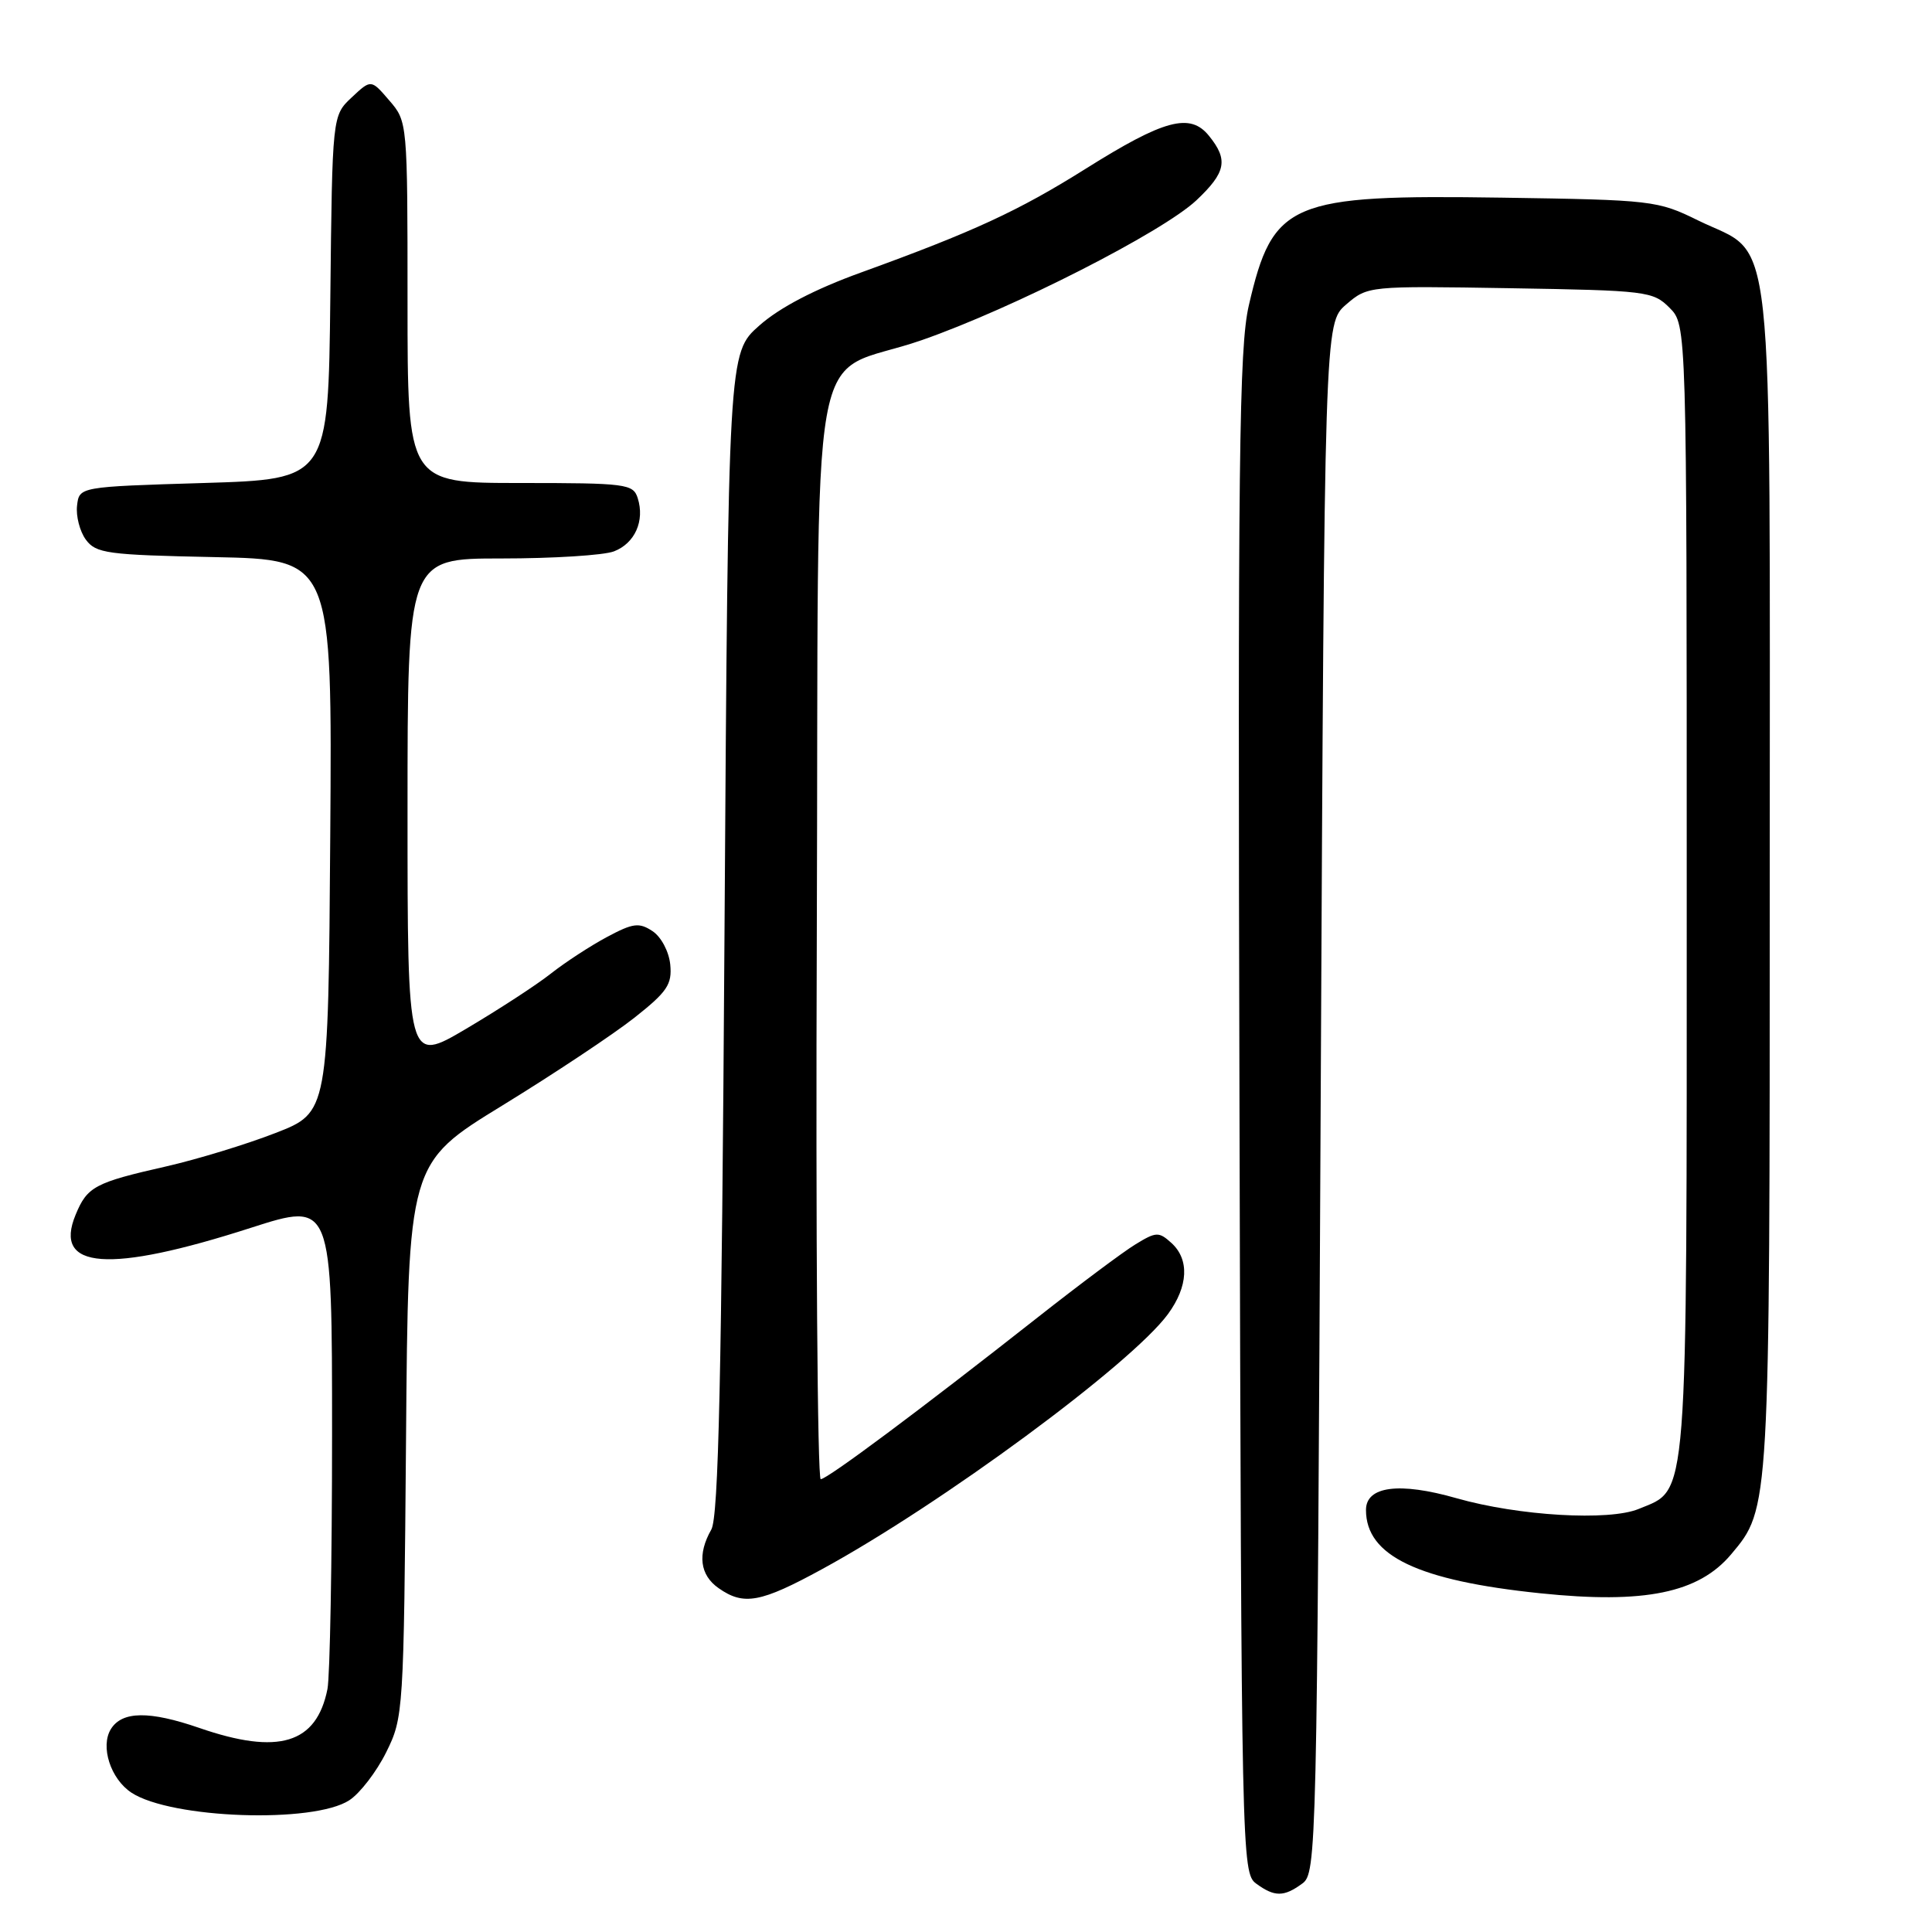 <?xml version="1.0" encoding="UTF-8" standalone="no"?>
<!DOCTYPE svg PUBLIC "-//W3C//DTD SVG 1.1//EN" "http://www.w3.org/Graphics/SVG/1.1/DTD/svg11.dtd" >
<svg xmlns="http://www.w3.org/2000/svg" xmlns:xlink="http://www.w3.org/1999/xlink" version="1.1" viewBox="0 0 256 256">
 <g >
 <path fill="currentColor"
d=" M 172.56 249.58 C 174.45 248.20 174.51 245.67 175.00 145.49 C 175.50 42.83 175.50 42.83 178.37 40.35 C 181.24 37.89 181.29 37.88 200.10 38.19 C 218.18 38.49 219.04 38.59 221.22 40.78 C 223.50 43.06 223.50 43.06 223.50 117.78 C 223.50 200.46 223.75 197.20 217.14 199.94 C 213.21 201.57 201.23 200.87 192.99 198.52 C 185.40 196.35 181.00 196.93 181.00 200.08 C 181.00 206.16 187.87 209.44 204.12 211.12 C 217.90 212.55 225.07 211.09 229.39 205.95 C 234.52 199.85 234.50 200.20 234.50 116.50 C 234.50 26.99 235.29 34.25 225.01 29.21 C 219.65 26.57 218.95 26.49 199.05 26.19 C 170.89 25.77 168.66 26.71 165.48 40.45 C 164.18 46.04 164.01 60.87 164.24 147.55 C 164.49 245.83 164.54 248.19 166.44 249.58 C 168.88 251.37 170.12 251.37 172.56 249.58 Z  M 46.29 238.54 C 47.69 237.63 49.89 234.77 51.17 232.19 C 53.46 227.57 53.50 226.94 53.80 190.82 C 54.09 154.13 54.09 154.13 66.57 146.48 C 73.43 142.27 81.31 137.03 84.08 134.84 C 88.42 131.41 89.07 130.44 88.81 127.79 C 88.63 126.07 87.61 124.14 86.46 123.38 C 84.69 122.21 83.88 122.31 80.46 124.14 C 78.28 125.30 74.92 127.49 73.00 129.00 C 71.08 130.52 66.01 133.81 61.75 136.33 C 54.00 140.90 54.00 140.90 54.00 107.45 C 54.00 74.00 54.00 74.00 66.43 74.00 C 73.27 74.00 79.99 73.58 81.35 73.06 C 84.12 72.00 85.46 69.02 84.50 66.00 C 83.90 64.12 82.99 64.00 68.93 64.00 C 54.00 64.00 54.00 64.00 54.00 40.06 C 54.00 16.18 53.99 16.10 51.58 13.31 C 49.17 10.50 49.17 10.50 46.60 12.91 C 44.03 15.32 44.03 15.32 43.77 39.41 C 43.50 63.50 43.50 63.50 27.00 64.00 C 10.50 64.50 10.50 64.50 10.21 67.00 C 10.05 68.38 10.57 70.40 11.37 71.50 C 12.71 73.33 14.20 73.53 28.43 73.82 C 44.02 74.14 44.02 74.14 43.76 110.77 C 43.50 147.41 43.50 147.41 36.50 150.13 C 32.65 151.63 26.12 153.62 22.00 154.56 C 12.56 156.70 11.56 157.23 10.02 160.96 C 7.01 168.21 14.40 168.76 33.25 162.69 C 44.00 159.24 44.00 159.24 44.00 189.99 C 44.00 206.91 43.72 222.13 43.39 223.81 C 41.94 231.06 36.91 232.59 26.41 228.96 C 19.80 226.68 16.19 226.72 14.70 229.10 C 13.26 231.40 14.65 235.72 17.42 237.54 C 22.69 240.99 41.55 241.65 46.29 238.54 Z  M 108.93 207.92 C 124.73 199.31 149.86 180.78 154.75 174.14 C 157.46 170.45 157.63 166.88 155.21 164.69 C 153.55 163.19 153.19 163.21 150.46 164.88 C 148.83 165.87 143.00 170.23 137.50 174.56 C 121.90 186.84 109.61 196.00 108.75 196.00 C 108.32 196.00 108.08 163.56 108.23 123.91 C 108.54 40.32 106.76 50.43 122.17 45.06 C 134.19 40.87 154.07 30.74 158.53 26.54 C 162.46 22.83 162.78 21.18 160.19 17.99 C 157.70 14.91 154.27 15.82 143.86 22.36 C 134.92 27.97 129.00 30.70 114.11 36.10 C 107.96 38.32 103.29 40.76 100.61 43.14 C 96.50 46.77 96.50 46.77 96.00 123.64 C 95.62 182.53 95.21 201.01 94.25 202.68 C 92.39 205.94 92.73 208.70 95.22 210.44 C 98.55 212.78 100.78 212.37 108.93 207.92 Z "/>
</g>
</svg>